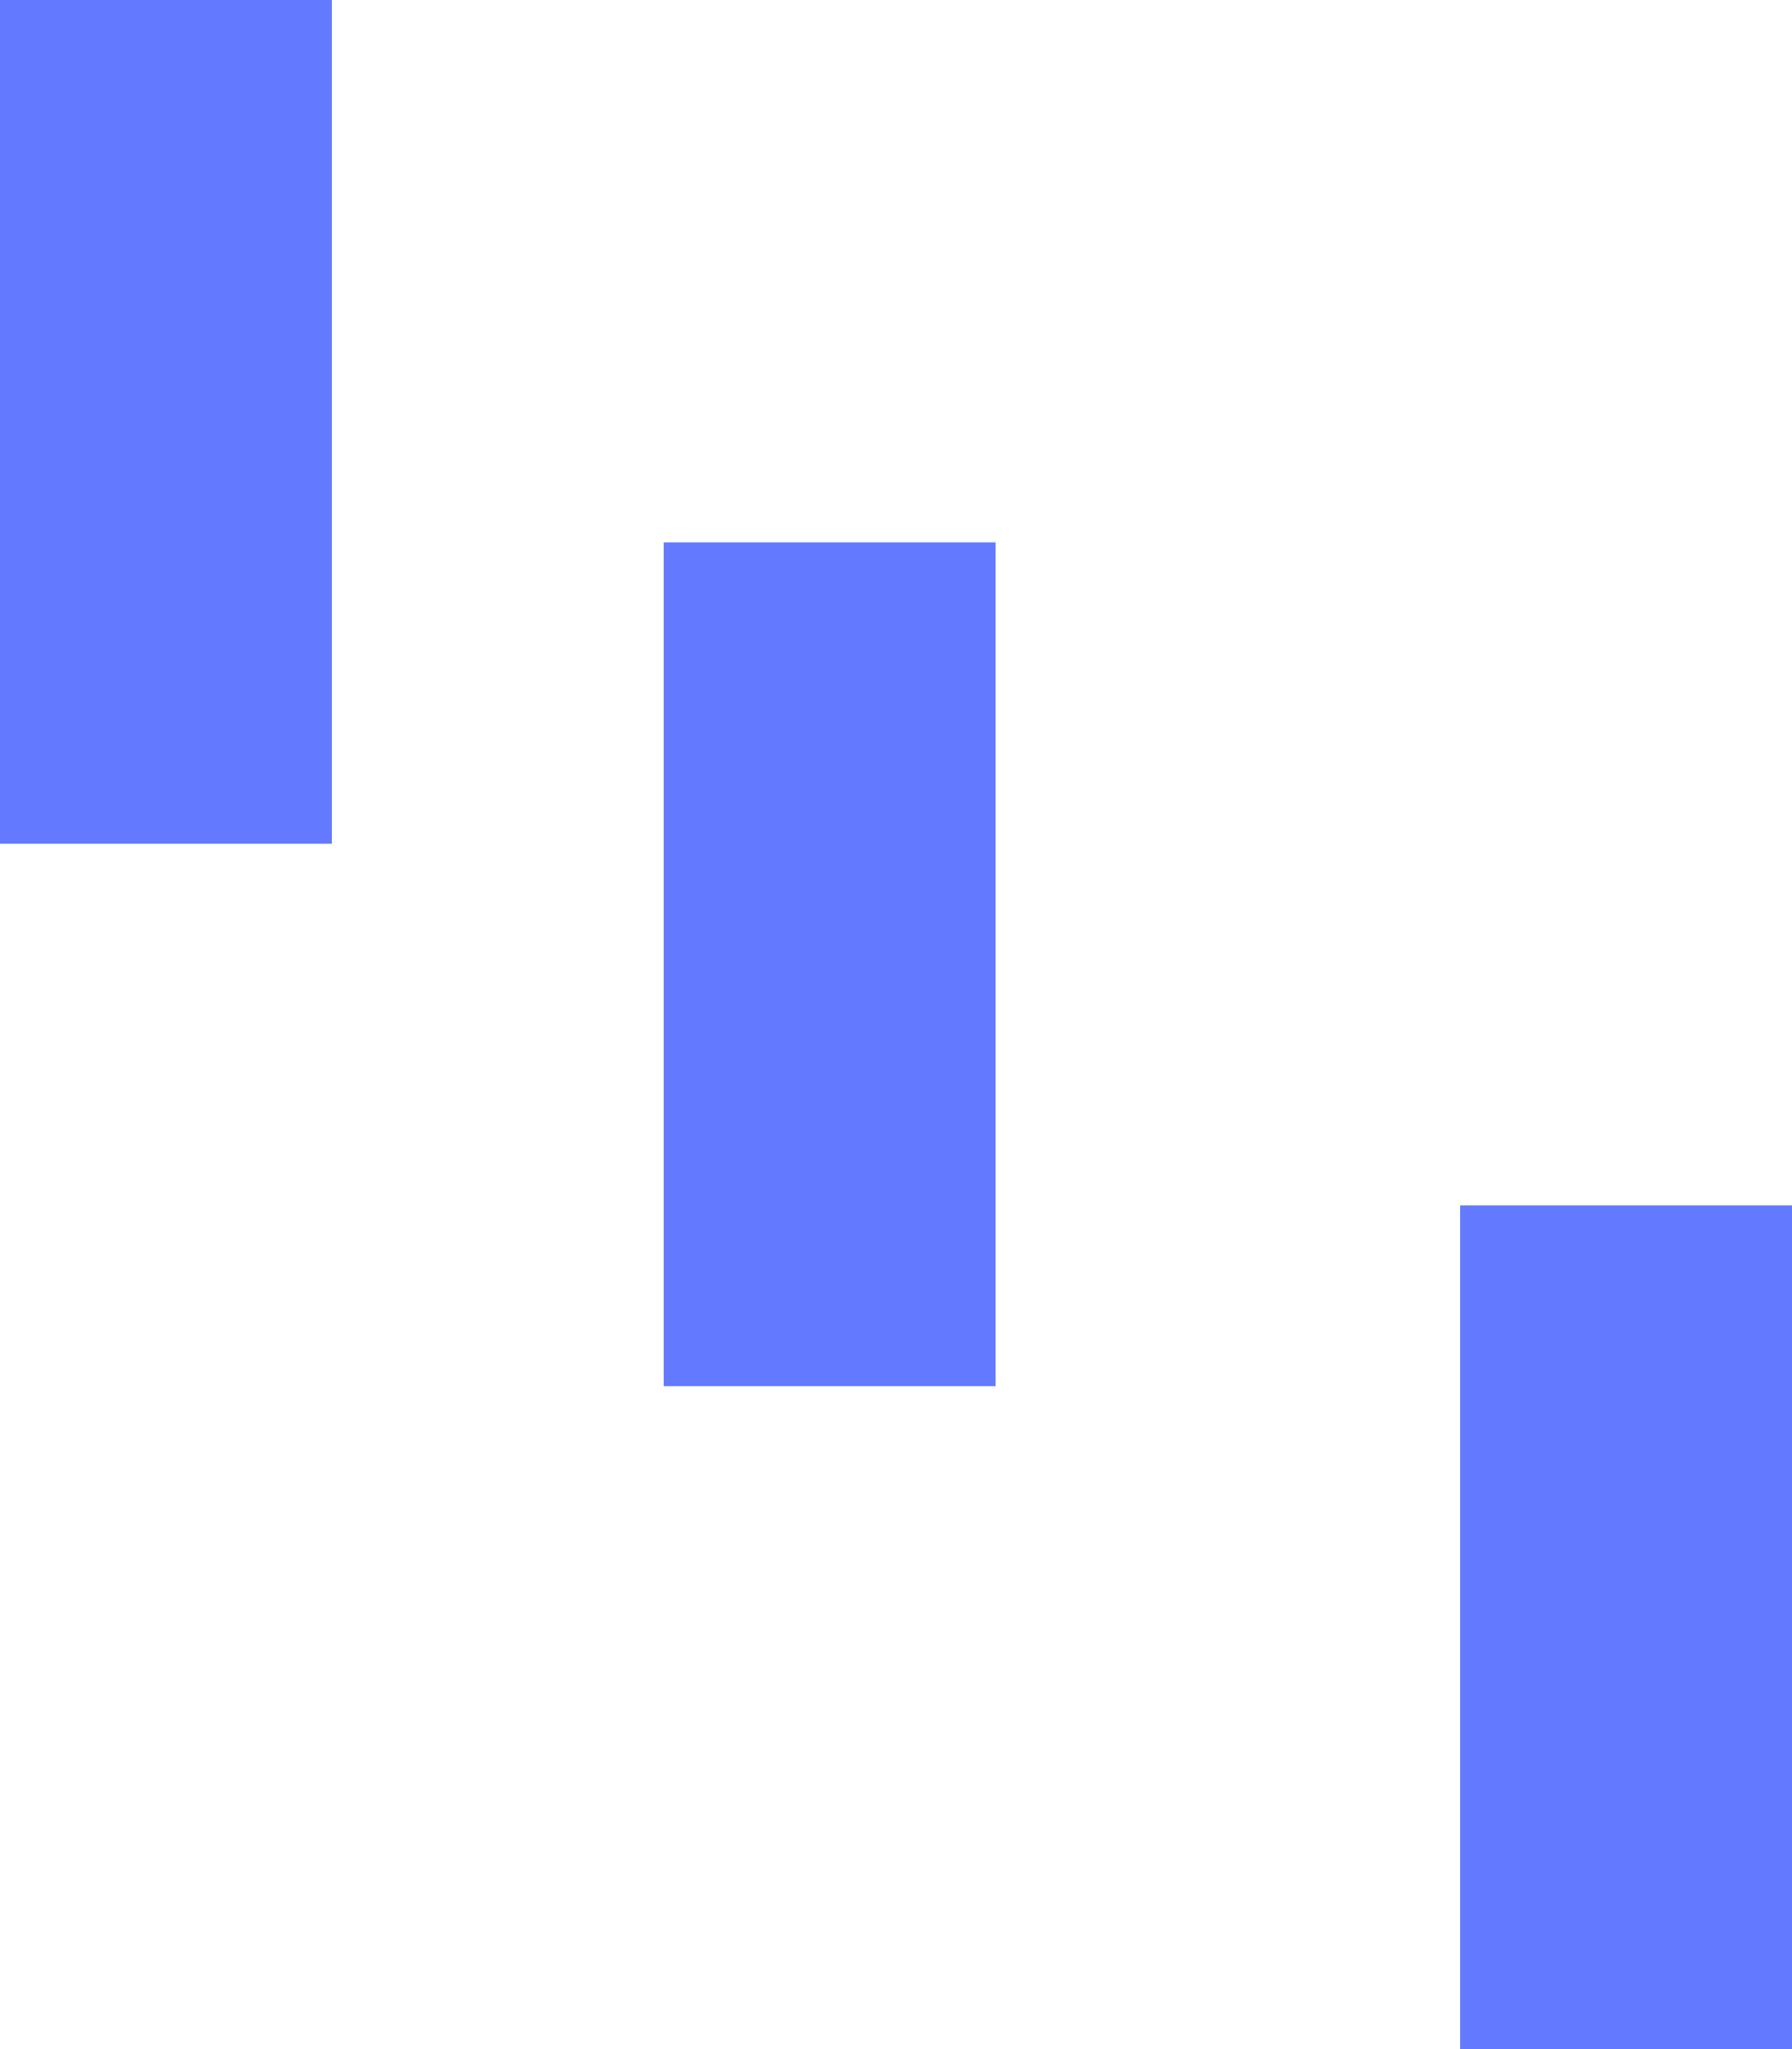 <svg width="70" height="80" viewBox="0 0 70 80" fill="none" xmlns="http://www.w3.org/2000/svg">
<path fill-rule="evenodd" clip-rule="evenodd" d="M12.963 3.84505e-06V32.941L0 32.941L2.12196e-07 0L12.963 3.84505e-06ZM70 47.059V80H57.037L57.037 47.059H70ZM38.889 54.117V21.176H25.926L25.926 54.117H38.889Z" fill="#6379FF"/>
</svg>
